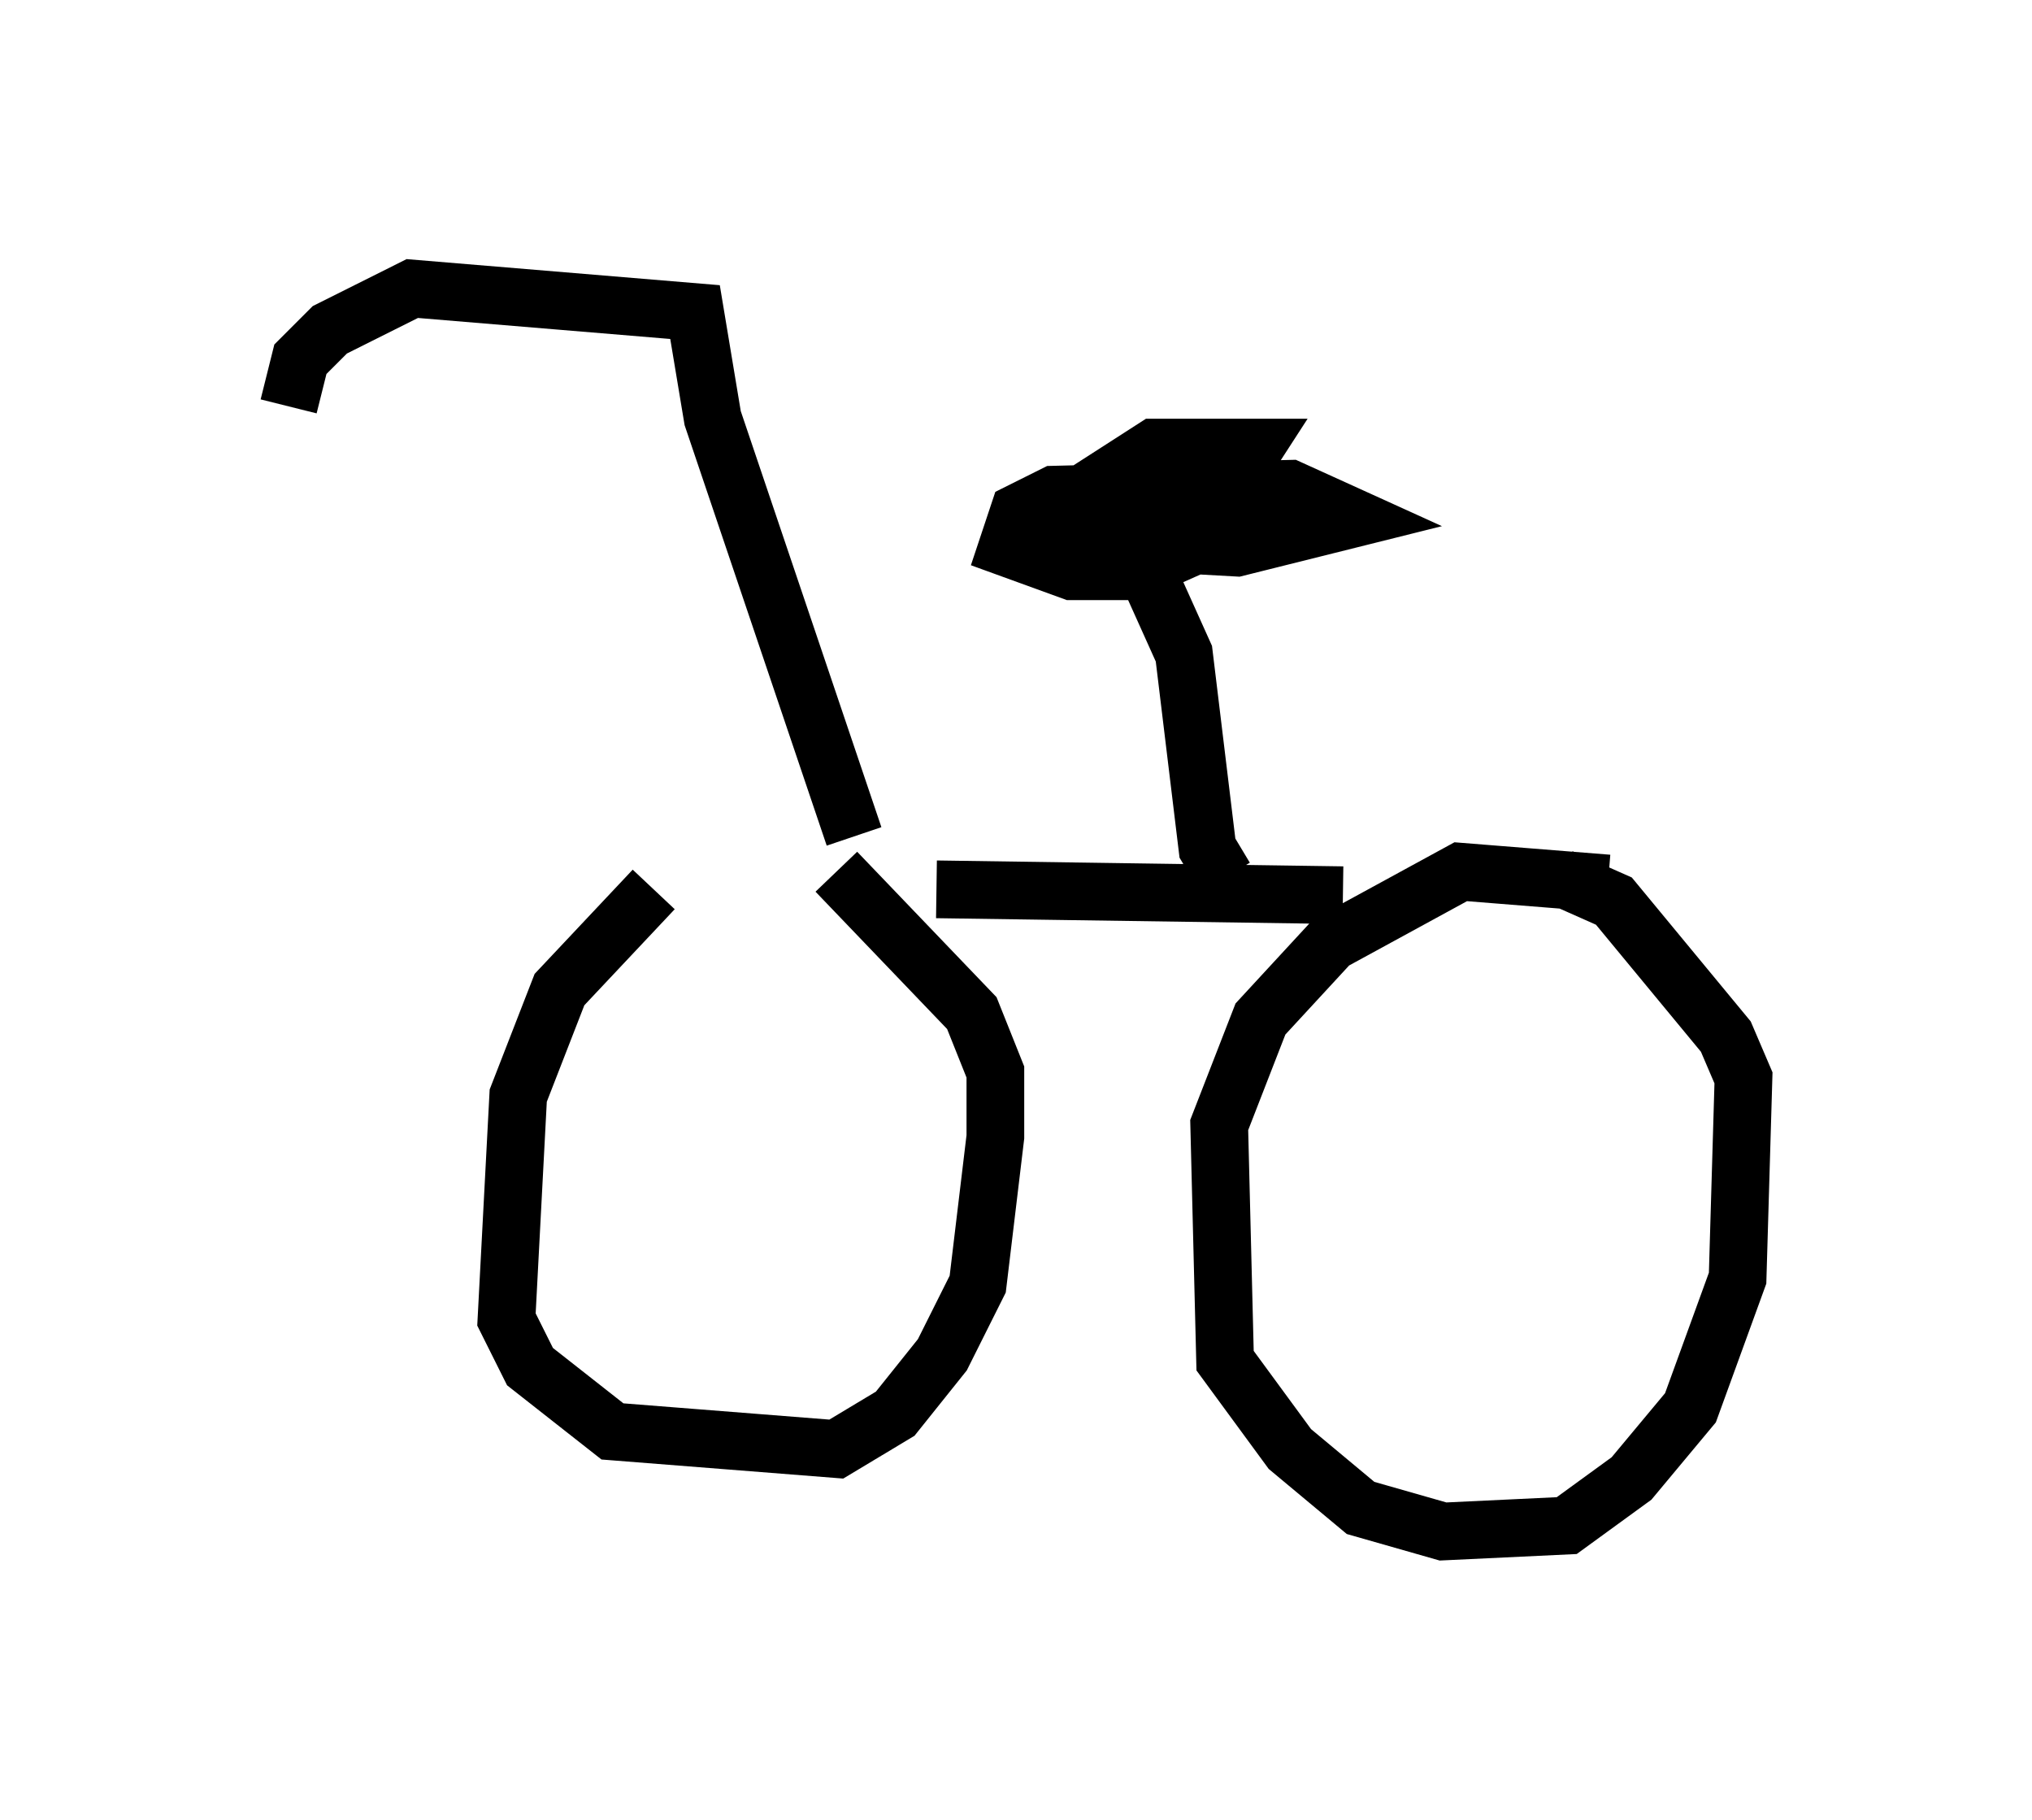 <?xml version="1.0" encoding="utf-8" ?>
<svg baseProfile="full" height="31.54" version="1.1" width="35.215" xmlns="http://www.w3.org/2000/svg" xmlns:ev="http://www.w3.org/2001/xml-events" xmlns:xlink="http://www.w3.org/1999/xlink"><defs /><rect fill="white" height="31.54" width="35.215" x="0" y="0" /><path d="M13.677, 15.413 m-2.348, 0.0 l-1.633, 1.735 -0.715, 1.838 l-0.204, 3.879 0.408, 0.817 l1.429, 1.123 3.879, 0.306 l1.021, -0.613 0.817, -1.021 l0.613, -1.225 0.306, -2.552 l0.0, -1.123 -0.408, -1.021 l-2.348, -2.45 m13.373, 0.204 l-2.552, -0.204 -2.246, 1.225 l-1.225, 1.327 -0.715, 1.838 l0.102, 4.083 1.123, 1.531 l1.225, 1.021 1.429, 0.408 l2.144, -0.102 1.123, -0.817 l1.021, -1.225 0.817, -2.246 l0.102, -3.471 -0.306, -0.715 l-1.94, -2.348 -0.919, -0.408 m-3.777, 0.306 l-7.044, -0.102 m5.002, -0.204 l-0.306, -0.51 -0.408, -3.369 l-0.919, -2.042 m-1.838, 0.0 l3.675, 0.204 2.042, -0.51 l-1.123, -0.51 -4.083, 0.102 l-0.613, 0.306 -0.204, 0.613 l1.123, 0.408 1.123, 0.0 l0.919, -0.408 1.123, -1.735 l-1.735, 0.0 -1.429, 0.919 m-3.777, 5.819 l-2.45, -7.248 -0.306, -1.838 l-4.9, -0.408 -1.429, 0.715 l-0.51, 0.51 -0.204, 0.817 " fill="none" stroke="black" stroke-width="1" /></svg>